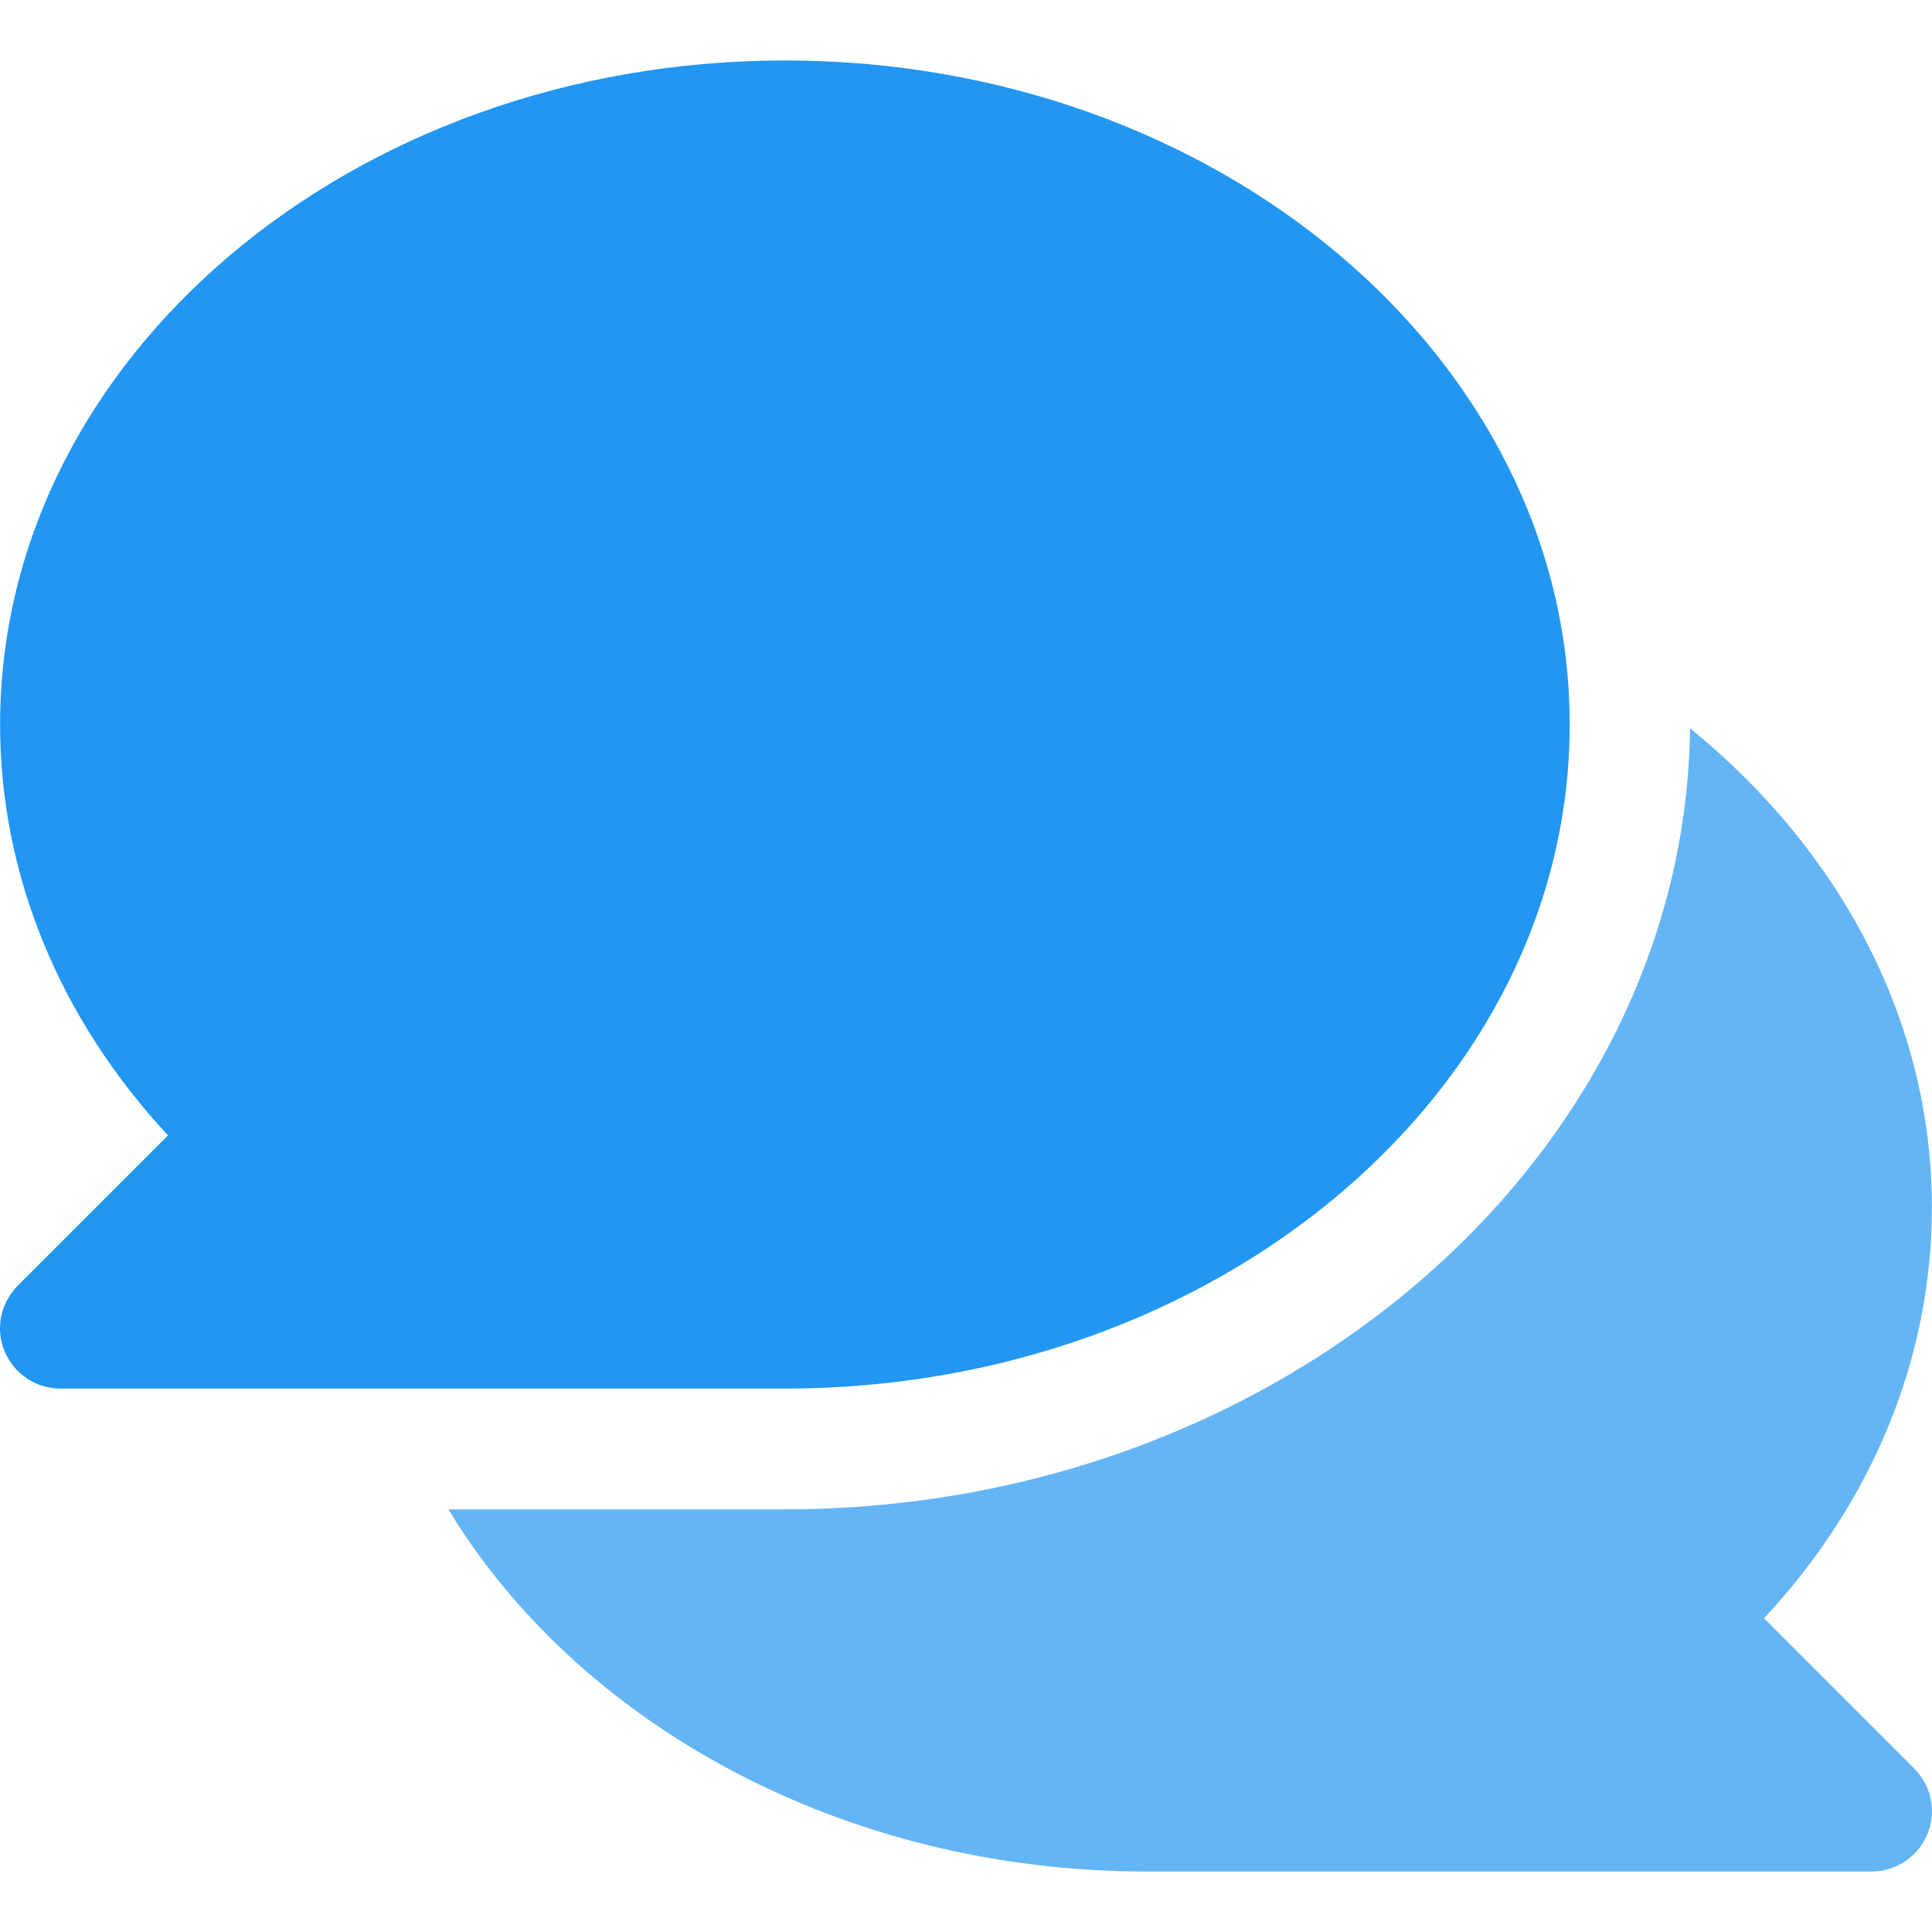 <?xml version="1.0" encoding="iso-8859-1"?>
<!-- Generator: Adobe Illustrator 19.0.0, SVG Export Plug-In . SVG Version: 6.00 Build 0)  -->
<svg version="1.1" id="Capa_1" xmlns="http://www.w3.org/2000/svg" xmlns:xlink="http://www.w3.org/1999/xlink" x="0px" y="0px"
	 viewBox="0 0 512.052 512.052" style="enable-background:new 0 0 512.052 512.052;" xml:space="preserve">
<g>
	<path style="fill:#64B5F6;" d="M96.126,324.626c0-1.5-0.1-3-0.1-4.6C96.026,321.526,96.026,323.126,96.126,324.626z"/>
	<path style="fill:#64B5F6;" d="M467.526,428.926c28.8-30.9,44.5-69.1,44.5-108.9c0-49.8-24.6-94.9-64.1-127
		c-1.4,113.7-108.4,207-239.9,207h-89.2c34.5,56.9,104.6,96,185.2,96h192c6.5,0,12.3-3.9,14.8-9.9c2.5-6,1.1-12.9-3.5-17.4
		L467.526,428.926z"/>
</g>
<path style="fill:#2196F3;" d="M208.026,16.026c-114.7,0-208,78.9-208,176c0,39.8,15.7,77.9,44.5,108.9l-39.8,39.8
	c-4.6,4.6-6,11.5-3.5,17.4c2.5,6,8.3,9.9,14.8,9.9h192c114.7,0,208-78.9,208-176S322.726,16.026,208.026,16.026z"/>
<g>
</g>
<g>
</g>
<g>
</g>
<g>
</g>
<g>
</g>
<g>
</g>
<g>
</g>
<g>
</g>
<g>
</g>
<g>
</g>
<g>
</g>
<g>
</g>
<g>
</g>
<g>
</g>
<g>
</g>
</svg>
